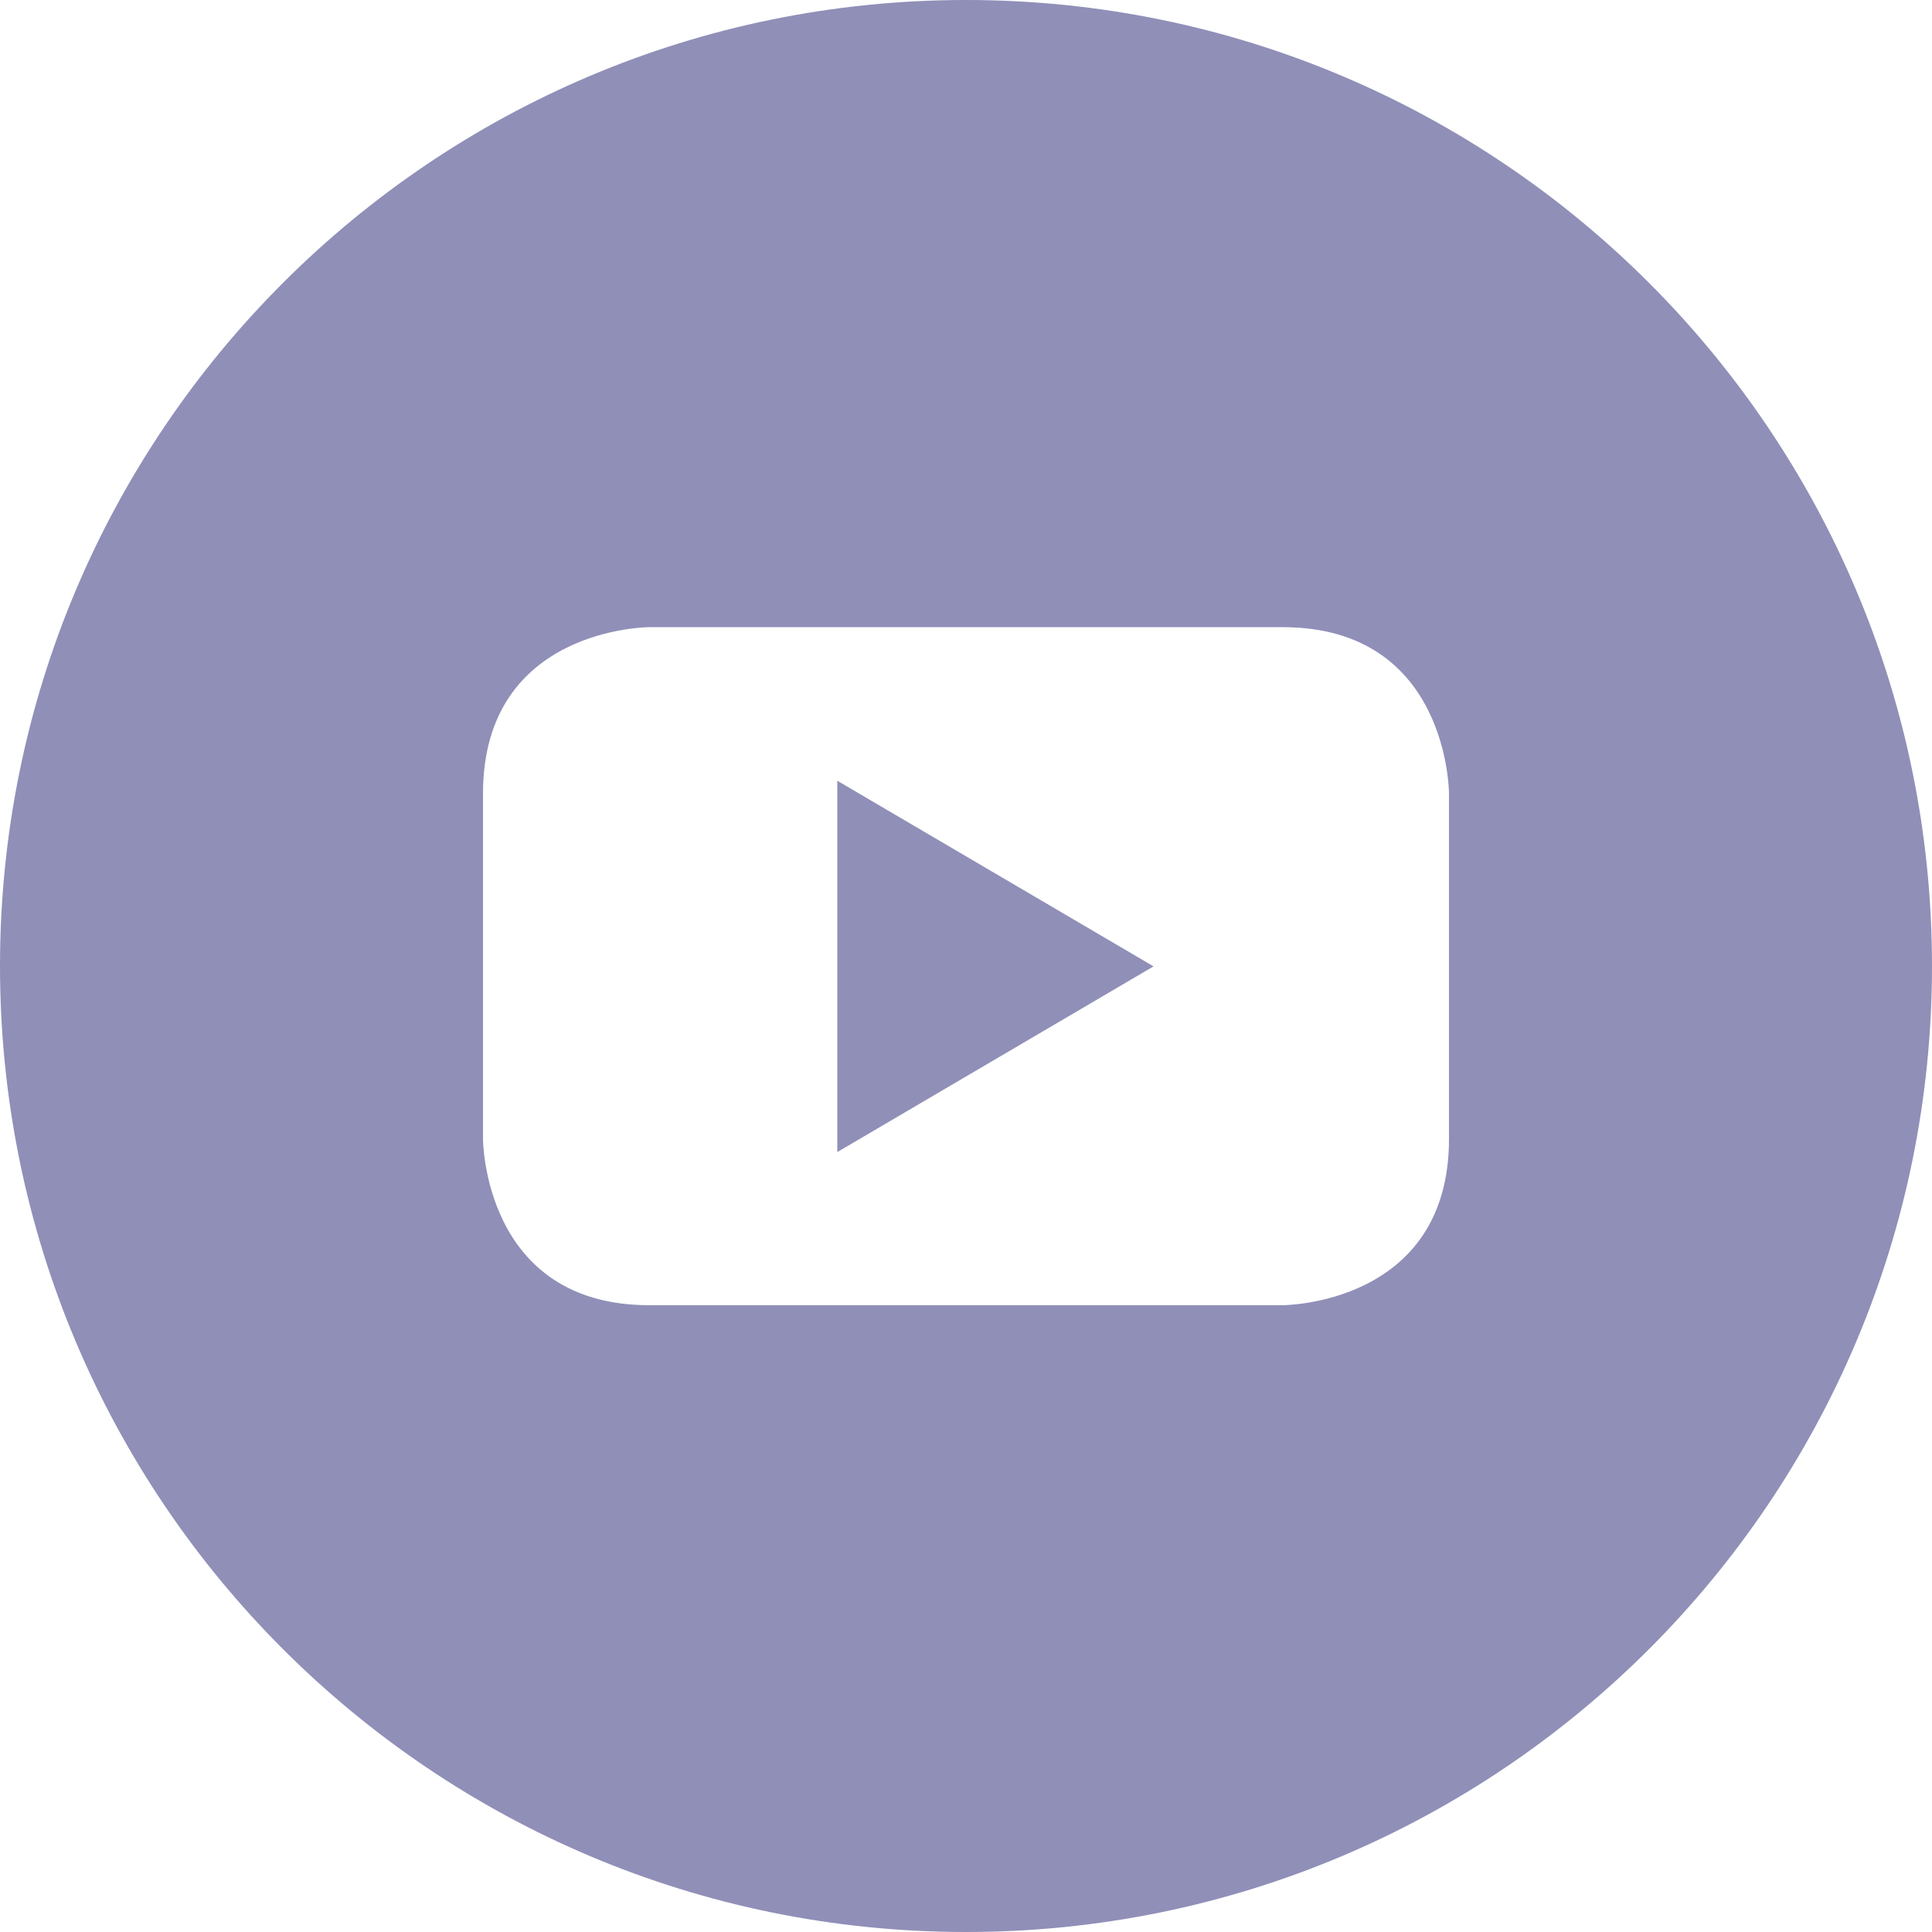 <svg width="26" height="26" viewBox="0 0 26 26" fill="none" xmlns="http://www.w3.org/2000/svg">
<path d="M11.268 15.504L15.524 13.005L11.268 10.507V15.504Z" fill="#8F8FB8"/>
<path d="M13 0C5.82 0 0 5.82 0 13C0 20.18 5.82 26 13 26C20.18 26 26 20.18 26 13C26 5.82 20.18 0 13 0ZM19.5 15.326C19.5 17.565 17.261 17.565 17.261 17.565H8.739C6.5 17.565 6.5 15.326 6.5 15.326V10.679C6.5 8.44 8.739 8.44 8.739 8.44H17.261C19.5 8.44 19.5 10.679 19.5 10.679V15.326Z" fill="#8F8FB8"/>
</svg>
